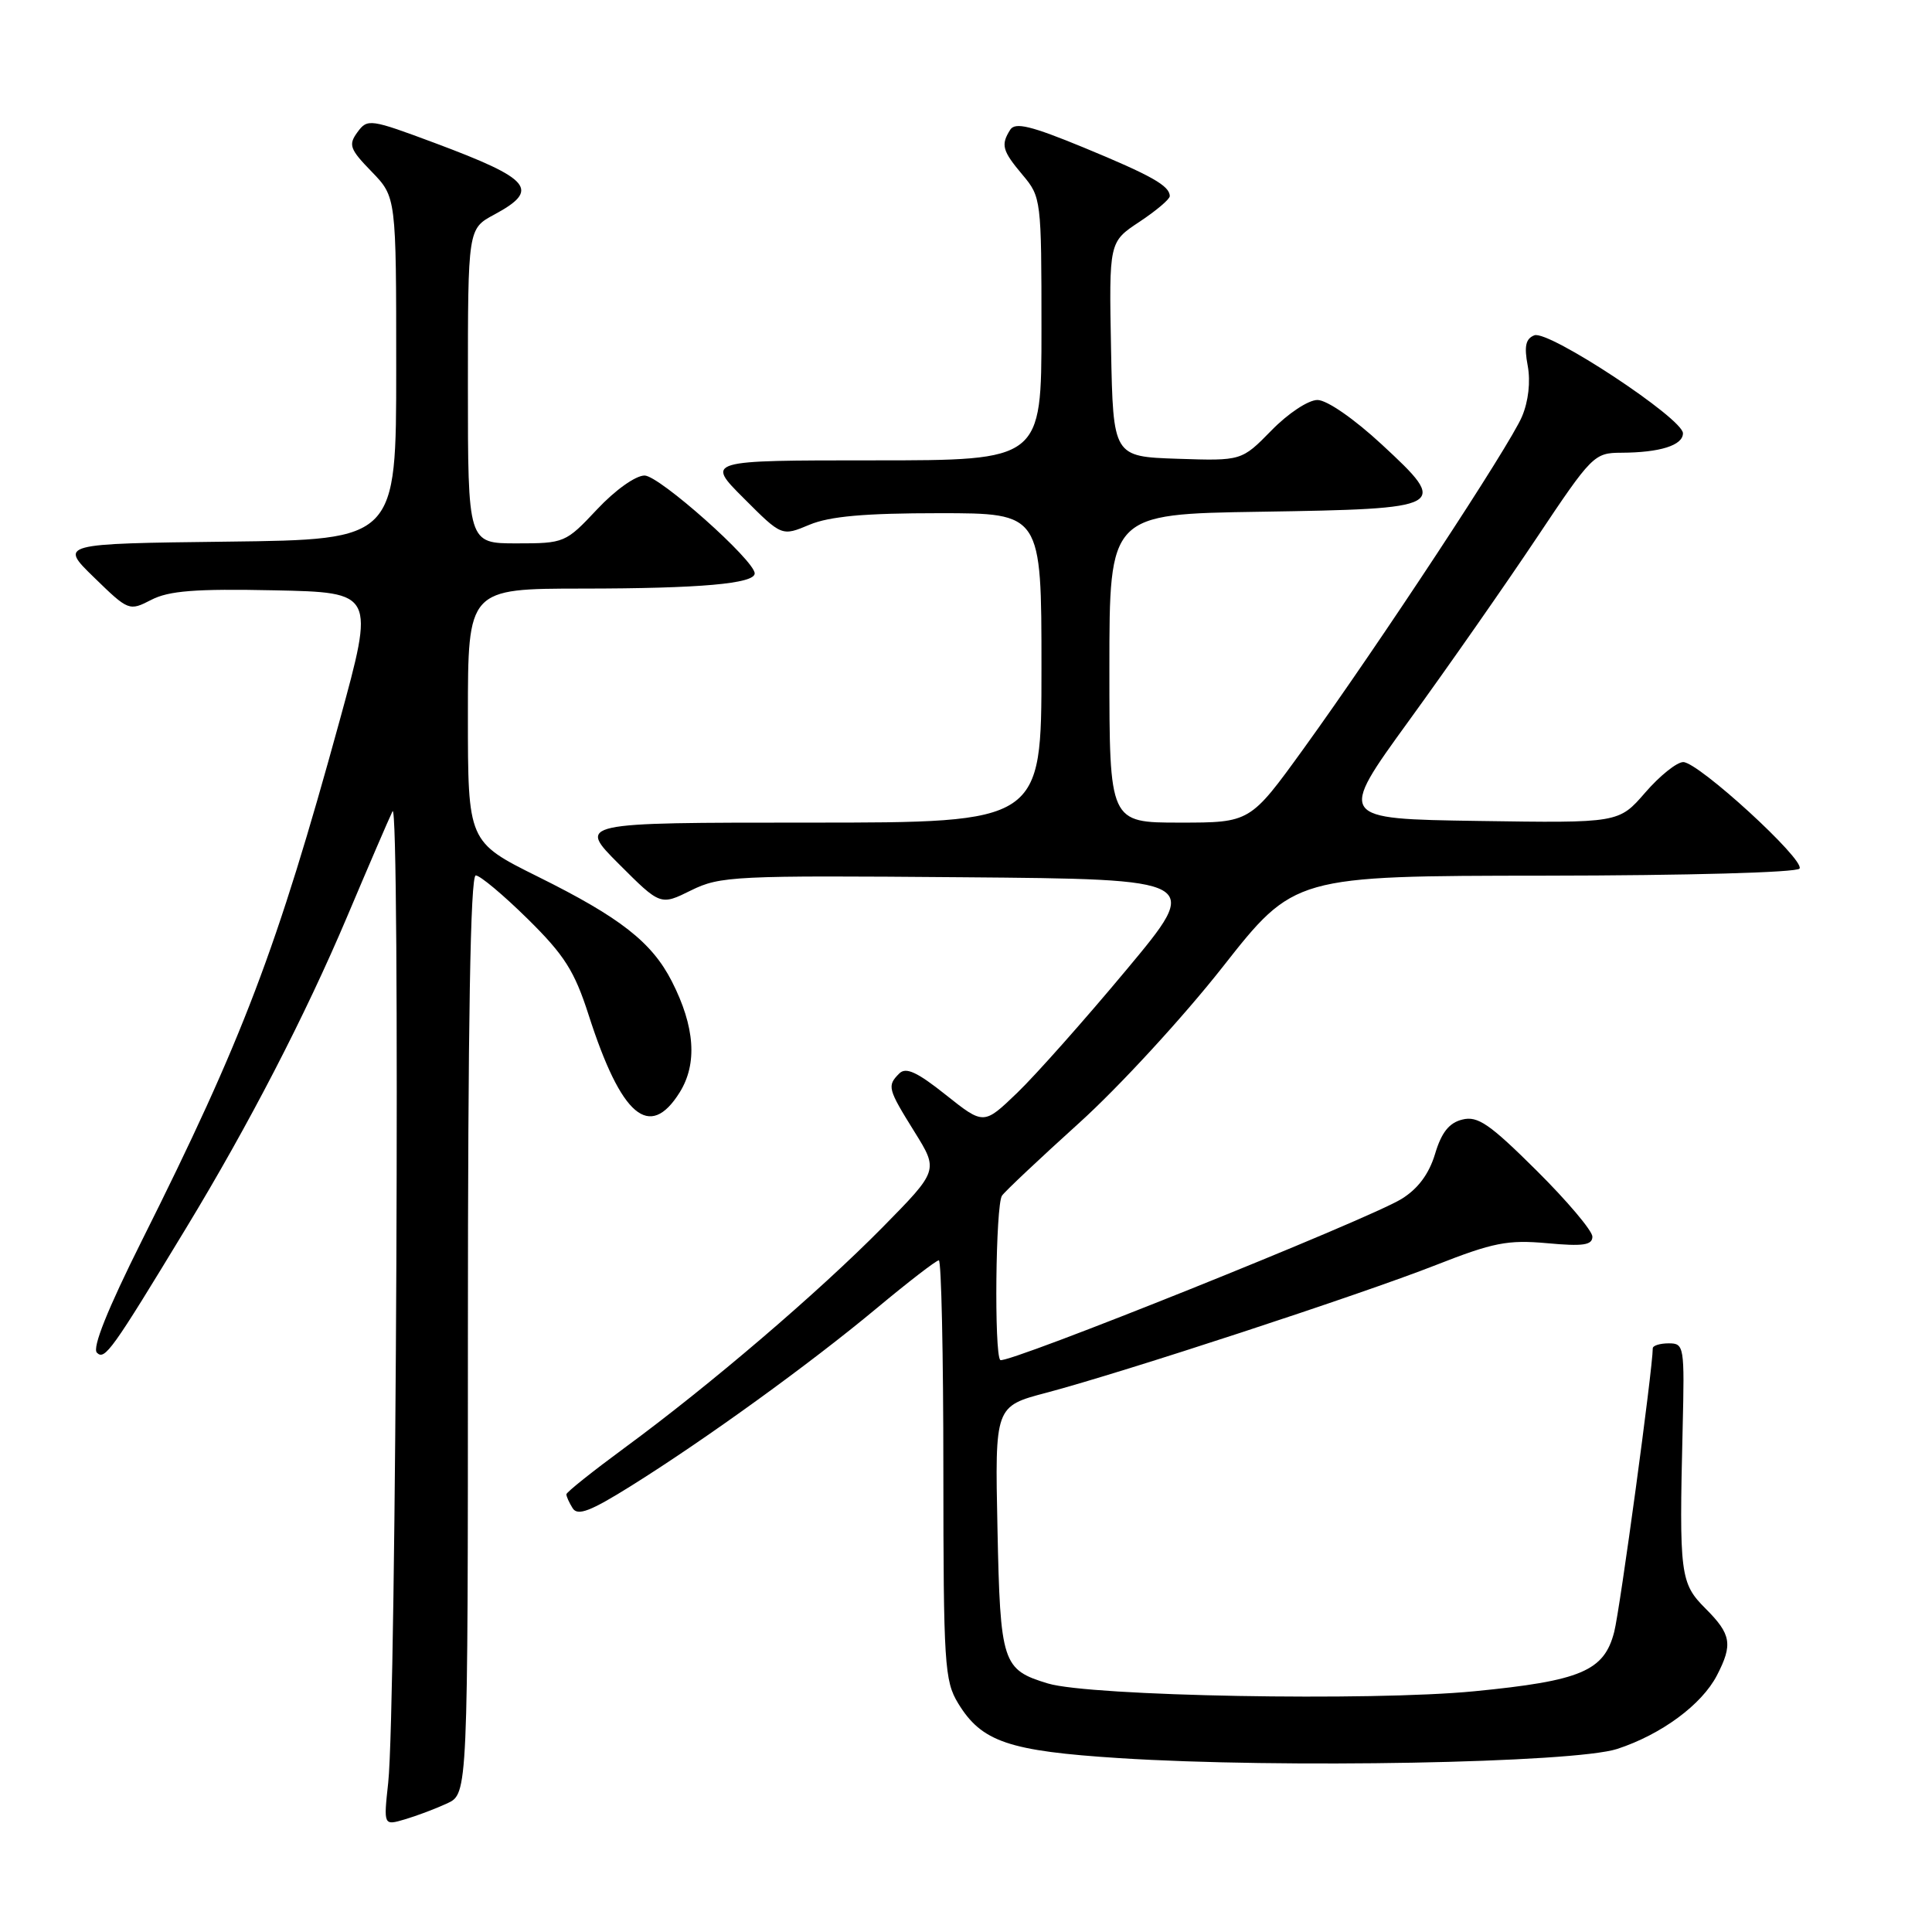 <?xml version="1.0" encoding="UTF-8" standalone="no"?>
<!DOCTYPE svg PUBLIC "-//W3C//DTD SVG 1.1//EN" "http://www.w3.org/Graphics/SVG/1.1/DTD/svg11.dtd" >
<svg xmlns="http://www.w3.org/2000/svg" xmlns:xlink="http://www.w3.org/1999/xlink" version="1.1" viewBox="0 0 256 256">
 <g >
 <path fill="currentColor"
d=" M 59.25 238.96 C 62.00 237.68 62.00 237.68 62.00 176.84 C 62.00 135.51 62.33 116.00 63.04 116.00 C 63.61 116.00 66.70 118.59 69.91 121.75 C 74.79 126.56 76.12 128.65 78.00 134.50 C 82.32 147.94 86.07 151.13 90.06 144.75 C 92.43 140.95 92.09 136.05 89.02 130.03 C 86.37 124.85 82.20 121.58 71.29 116.17 C 62.00 111.55 62.00 111.55 62.00 94.77 C 62.00 78.00 62.00 78.00 77.25 77.99 C 92.76 77.98 100.00 77.34 100.00 75.98 C 100.00 74.27 87.36 63.02 85.41 63.01 C 84.22 63.01 81.52 64.93 79.11 67.50 C 74.95 71.93 74.79 72.00 68.44 72.00 C 62.00 72.00 62.00 72.00 62.00 51.16 C 62.00 30.31 62.00 30.31 65.50 28.43 C 71.60 25.14 70.44 23.74 57.62 18.95 C 49.04 15.75 48.69 15.70 47.36 17.52 C 46.14 19.19 46.34 19.76 49.25 22.75 C 52.50 26.11 52.50 26.11 52.50 48.80 C 52.50 71.50 52.50 71.50 30.18 71.77 C 7.86 72.04 7.86 72.04 12.47 76.52 C 17.03 80.96 17.12 80.99 20.05 79.48 C 22.37 78.28 25.91 78.00 36.33 78.22 C 49.66 78.50 49.66 78.50 45.00 95.50 C 36.69 125.78 32.18 137.65 18.80 164.38 C 14.24 173.50 12.20 178.60 12.84 179.24 C 13.88 180.28 14.81 178.97 24.67 162.71 C 32.99 149.00 40.44 134.58 45.98 121.50 C 48.77 114.90 51.48 108.60 52.01 107.50 C 53.05 105.31 52.52 226.28 51.44 236.21 C 50.82 241.91 50.82 241.91 53.66 241.07 C 55.22 240.61 57.74 239.66 59.25 238.96 Z  M 214.30 231.74 C 220.15 229.82 225.49 225.88 227.50 222.00 C 229.63 217.89 229.40 216.55 226.00 213.15 C 222.63 209.78 222.49 208.69 222.96 189.25 C 223.22 178.37 223.16 178.00 221.12 178.00 C 219.95 178.00 219.00 178.30 219.00 178.66 C 219.00 181.33 214.66 213.27 213.89 216.24 C 212.56 221.42 209.49 222.72 195.36 224.10 C 181.67 225.44 144.44 224.76 138.86 223.07 C 132.81 221.24 132.54 220.40 132.17 202.52 C 131.83 186.34 131.83 186.34 138.67 184.54 C 148.90 181.83 180.29 171.54 190.25 167.63 C 197.86 164.64 199.78 164.26 205.00 164.73 C 209.76 165.17 211.00 164.99 211.00 163.86 C 211.00 163.09 207.67 159.14 203.59 155.09 C 197.38 148.92 195.80 147.83 193.76 148.35 C 192.01 148.78 191.00 150.06 190.15 152.91 C 189.35 155.56 187.89 157.52 185.72 158.86 C 181.33 161.58 133.22 180.89 132.54 180.21 C 131.72 179.39 131.92 159.65 132.77 158.43 C 133.17 157.85 137.78 153.51 143.00 148.79 C 148.22 144.08 156.78 134.78 162.00 128.14 C 171.50 116.06 171.50 116.06 204.69 116.03 C 223.62 116.01 238.12 115.61 238.45 115.09 C 239.17 113.91 225.07 101.00 223.04 100.98 C 222.19 100.98 219.93 102.79 218.00 105.02 C 214.50 109.06 214.50 109.06 195.88 108.78 C 177.26 108.50 177.26 108.50 186.69 95.50 C 191.88 88.35 199.50 77.44 203.63 71.25 C 210.92 60.33 211.24 60.00 214.82 59.99 C 219.95 59.97 223.00 59.01 223.00 57.41 C 223.00 55.45 205.19 43.71 203.31 44.43 C 202.16 44.88 201.94 45.87 202.43 48.46 C 202.82 50.56 202.53 53.17 201.67 55.20 C 200.04 59.06 182.86 85.18 172.70 99.25 C 165.65 109.00 165.65 109.00 156.33 109.00 C 147.00 109.00 147.00 109.00 147.00 88.56 C 147.00 68.12 147.00 68.12 166.95 67.81 C 191.77 67.42 192.11 67.24 183.11 58.91 C 179.42 55.49 175.82 53.00 174.57 53.00 C 173.36 53.00 170.67 54.78 168.47 57.04 C 164.52 61.07 164.52 61.07 156.01 60.79 C 147.50 60.50 147.50 60.50 147.22 46.28 C 146.95 32.06 146.95 32.06 150.97 29.40 C 153.19 27.93 155.00 26.40 155.00 25.99 C 155.00 24.62 152.56 23.25 143.60 19.55 C 136.61 16.67 134.51 16.16 133.86 17.19 C 132.59 19.20 132.80 19.97 135.50 23.18 C 137.96 26.10 138.00 26.45 138.00 43.58 C 138.00 61.00 138.00 61.00 115.76 61.00 C 93.52 61.00 93.52 61.00 98.56 66.03 C 103.59 71.07 103.59 71.07 107.26 69.53 C 109.95 68.41 114.57 68.00 124.47 68.00 C 138.00 68.00 138.00 68.00 138.00 88.50 C 138.00 109.00 138.00 109.00 107.26 109.00 C 76.52 109.00 76.52 109.00 82.02 114.50 C 87.51 119.99 87.51 119.99 91.57 117.98 C 95.42 116.08 97.31 115.99 127.45 116.24 C 159.27 116.50 159.27 116.50 149.26 128.50 C 143.76 135.10 137.25 142.43 134.80 144.79 C 130.35 149.07 130.35 149.07 125.33 145.08 C 121.53 142.05 120.04 141.36 119.16 142.24 C 117.52 143.88 117.62 144.26 121.18 149.98 C 124.36 155.09 124.36 155.09 116.93 162.64 C 108.44 171.25 94.06 183.55 82.78 191.83 C 78.54 194.95 75.06 197.72 75.05 198.00 C 75.04 198.28 75.42 199.11 75.88 199.85 C 76.55 200.90 78.23 200.26 83.62 196.89 C 93.49 190.72 107.29 180.74 116.15 173.36 C 120.35 169.86 124.06 167.00 124.40 167.00 C 124.73 167.00 125.00 179.49 125.00 194.75 C 125.01 220.51 125.15 222.73 126.96 225.70 C 130.07 230.80 133.64 232.02 148.31 232.96 C 169.67 234.33 208.57 233.61 214.30 231.74 Z "/>
</g>
</svg>